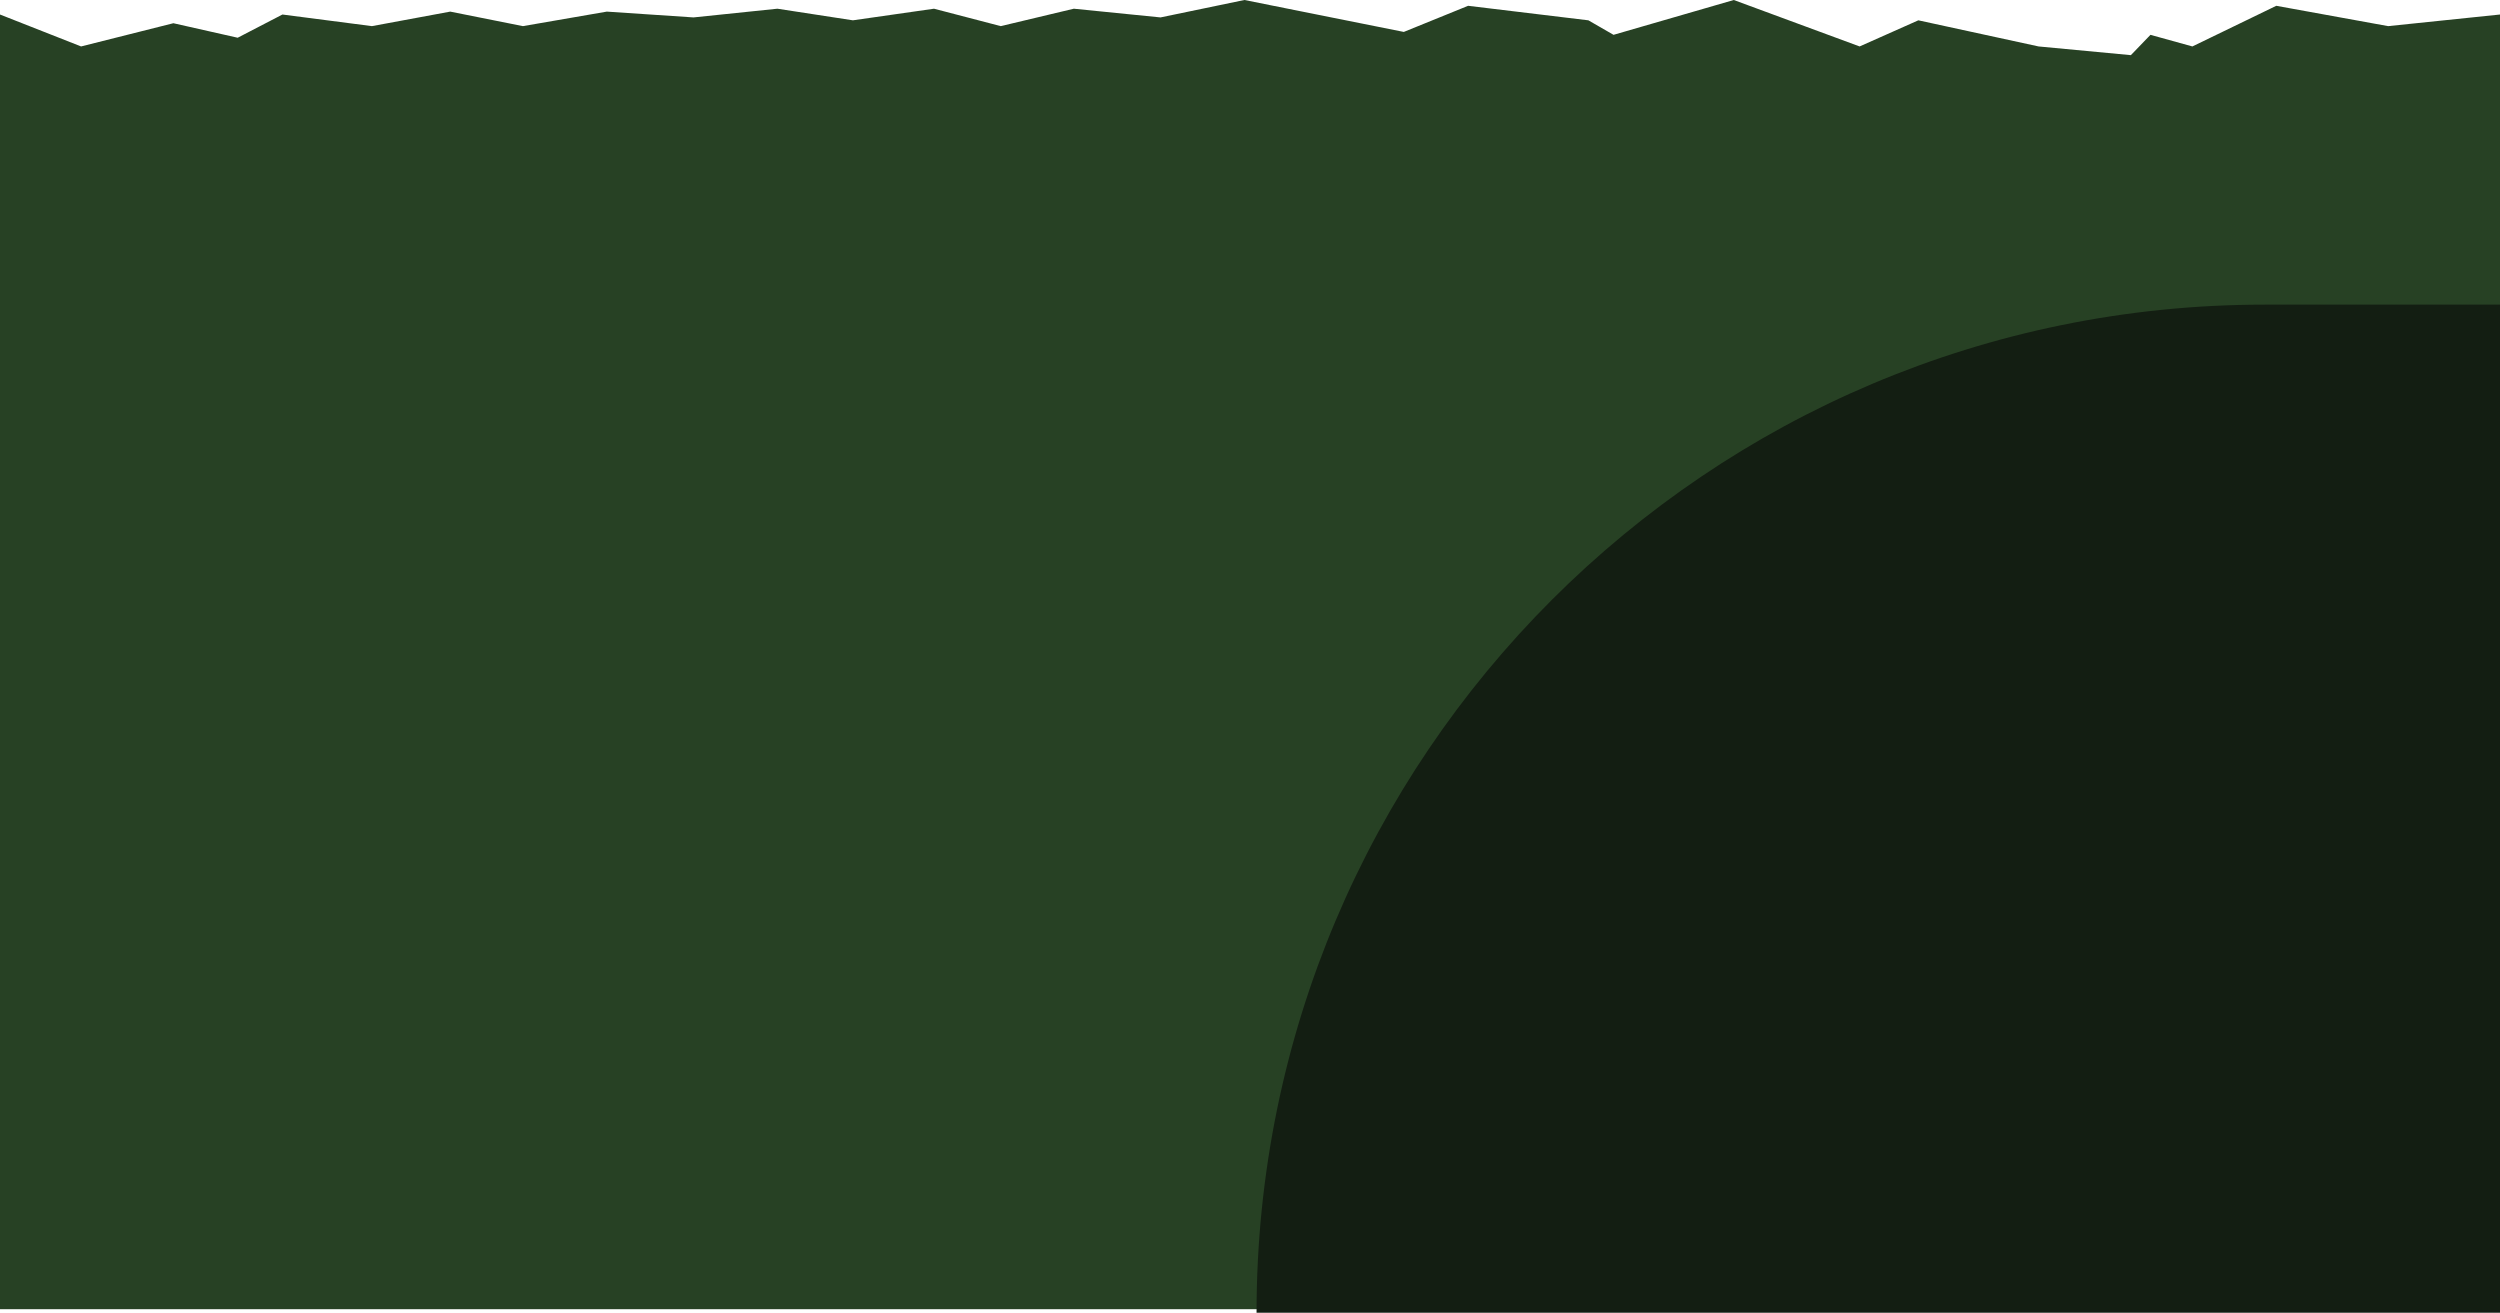 <svg width="299" height="157" viewBox="0 0 299 157" fill="none" xmlns="http://www.w3.org/2000/svg">
<path d="M0 1.736L9.699 5.555L20.736 2.777L28.428 4.513L33.78 1.736L44.482 3.125L53.847 1.389L62.542 3.125L72.576 1.389L82.944 2.083L92.978 1.042L102.008 2.43L111.707 1.042L119.692 3.125L128.43 1.042L138.798 2.083L148.831 0L167.895 3.819L175.587 0.694L189.969 2.43L192.979 4.166L207.36 0L222.411 5.555L229.434 2.43L243.815 5.555L254.852 6.596L257.194 4.166L262.21 5.555L272.244 0.694L285.622 3.125L299 1.736V156.58H0V1.736Z" fill="#274124"/>
<path d="M150.283 157C150.283 90.413 204.262 36.434 270.849 36.434H299V157H150.283V157Z" fill="#131E12"/>
</svg>
